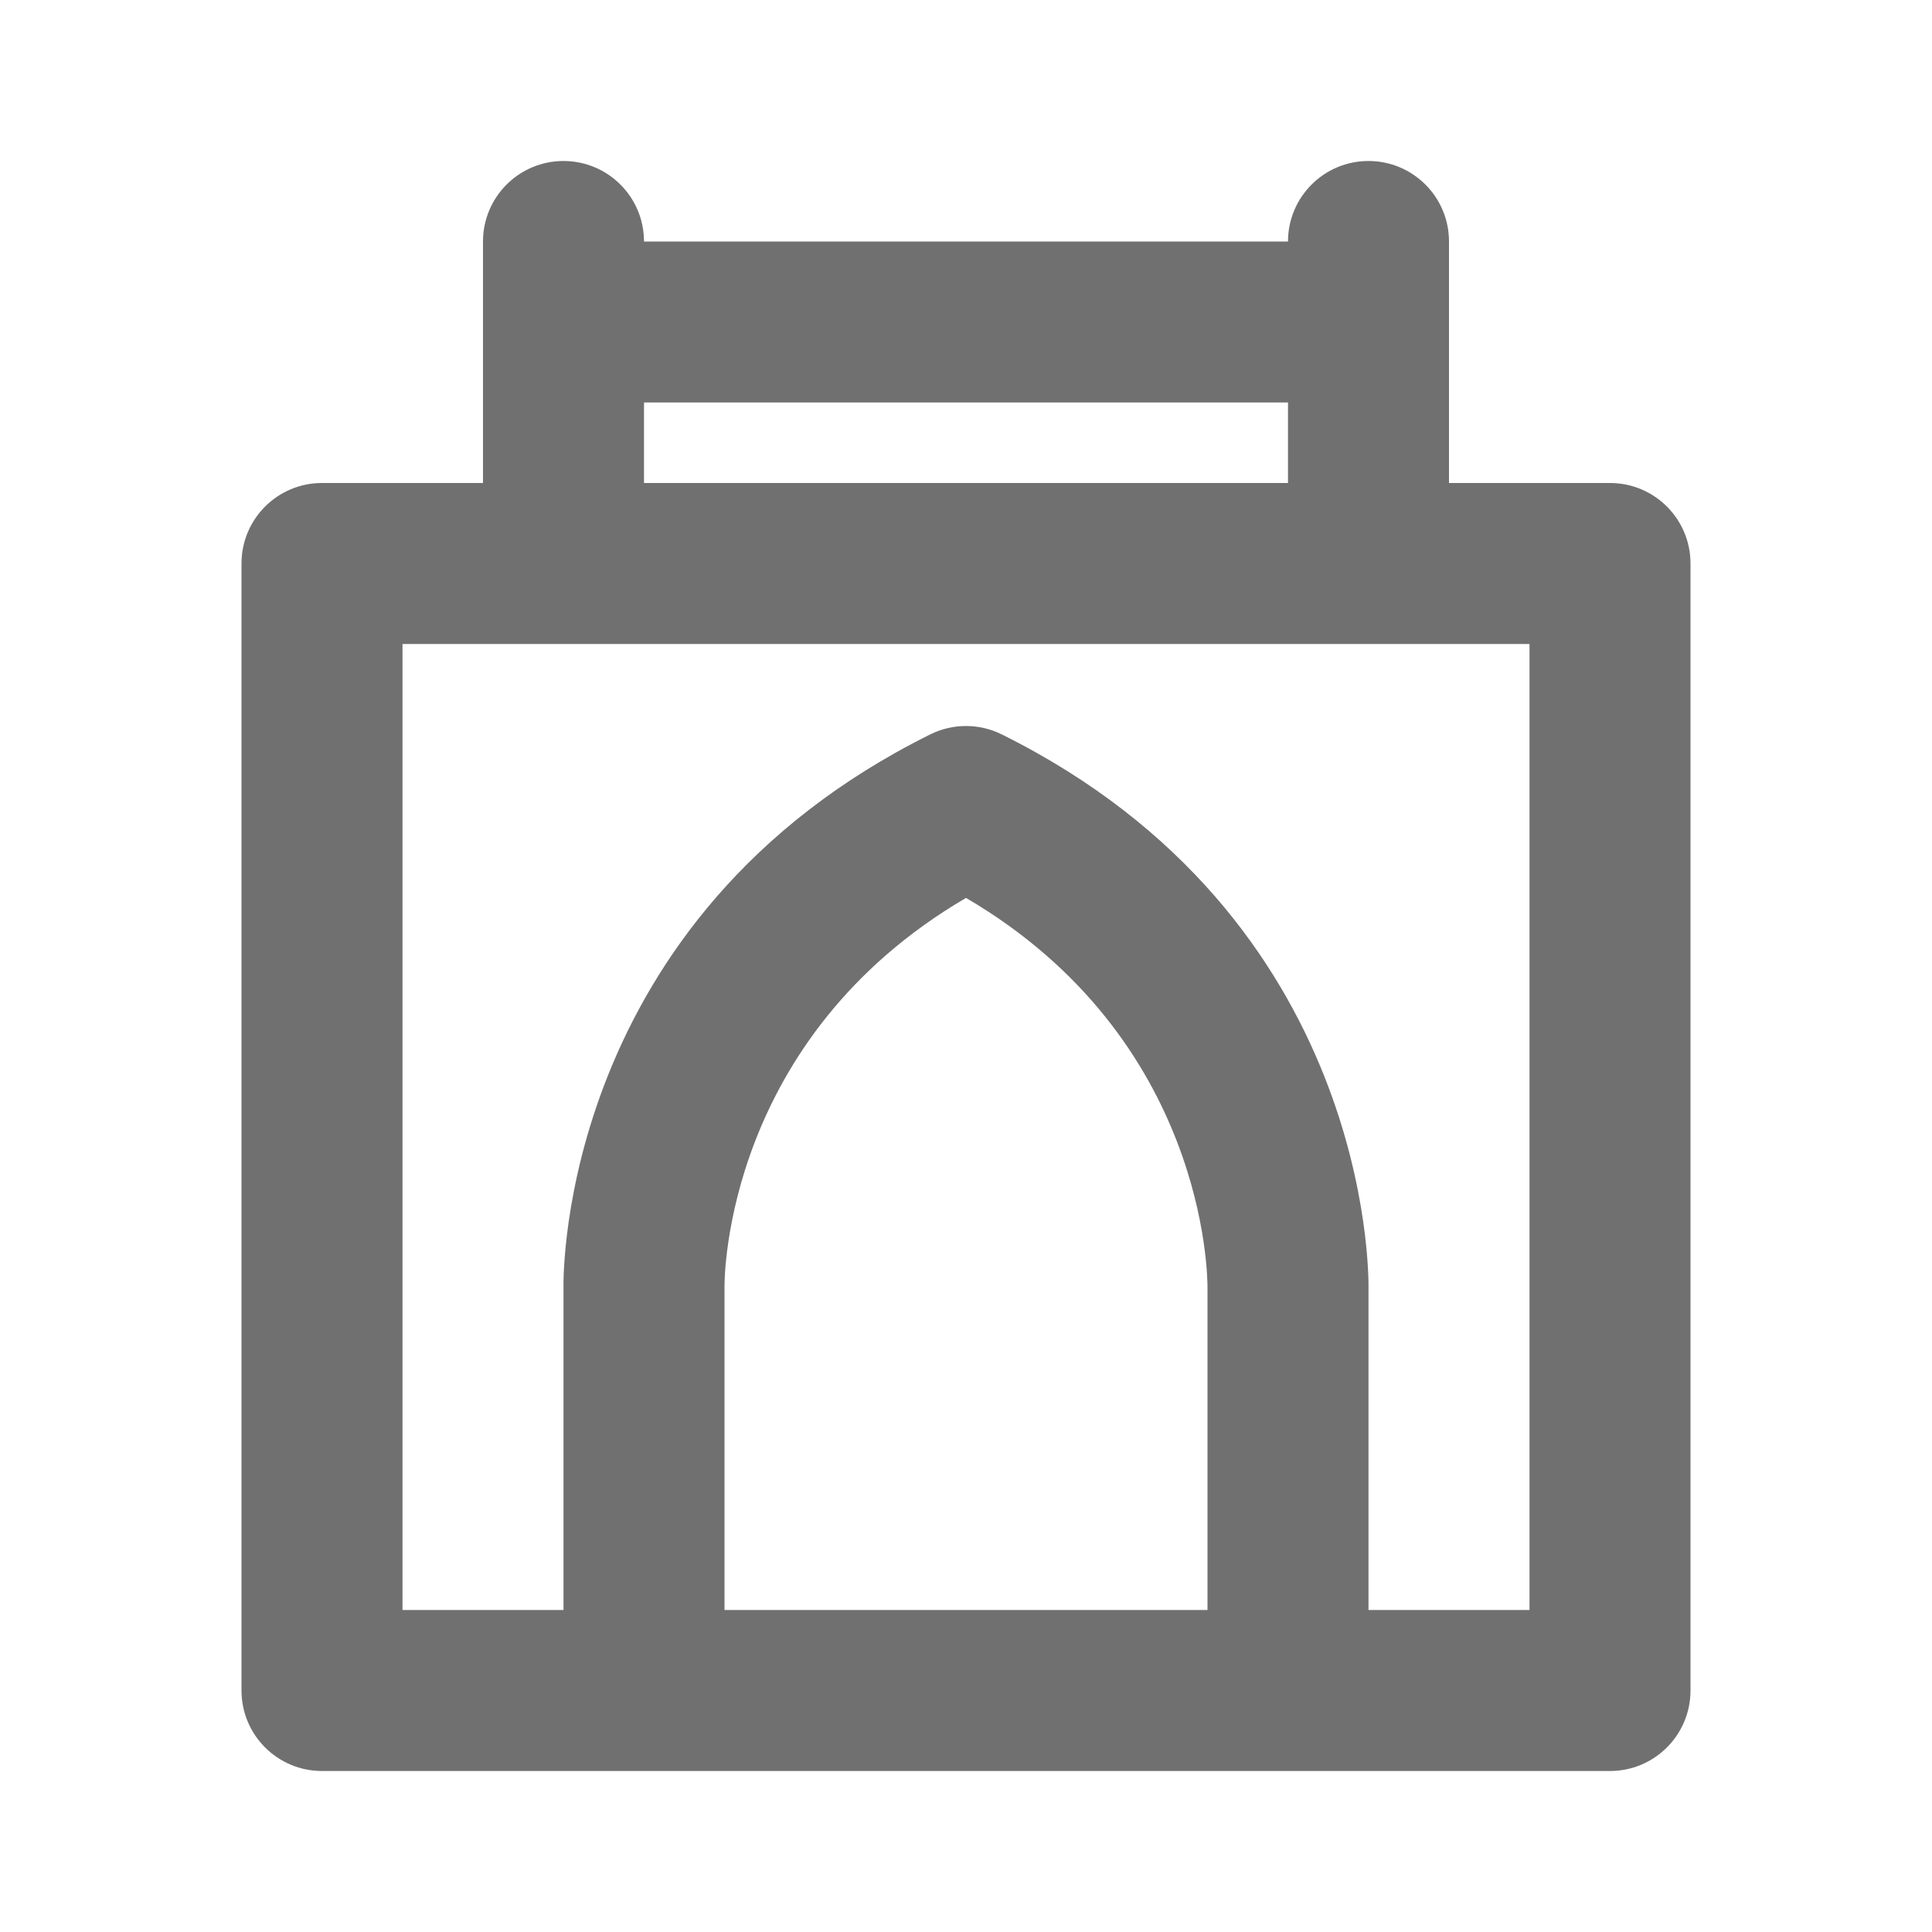 <svg width="24" height="24" viewBox="0 0 24 24" fill="none" xmlns="http://www.w3.org/2000/svg">
<path fill-rule="evenodd" clip-rule="evenodd" d="M19 20H17V16.019C17.004 15.832 17.035 11.401 12.444 9.123C12.165 8.984 11.835 8.984 11.556 9.123C6.965 11.401 6.996 15.832 7 16V20H5V8H19V20ZM15 20H9V15.987C8.999 15.856 9.015 12.902 12 11.154C14.985 12.902 15.001 15.856 15 16V20ZM8 6H16V5H8V6ZM20 6H18V3C18 2.448 17.553 2 17 2C16.447 2 16 2.448 16 3H8C8 2.448 7.553 2 7 2C6.447 2 6 2.448 6 3V6H4C3.447 6 3 6.448 3 7V21C3 21.552 3.447 22 4 22H20C20.553 22 21 21.552 21 21V7C21 6.448 20.553 6 20 6Z" fill="black" fill-opacity="0.56"/>
</svg>
